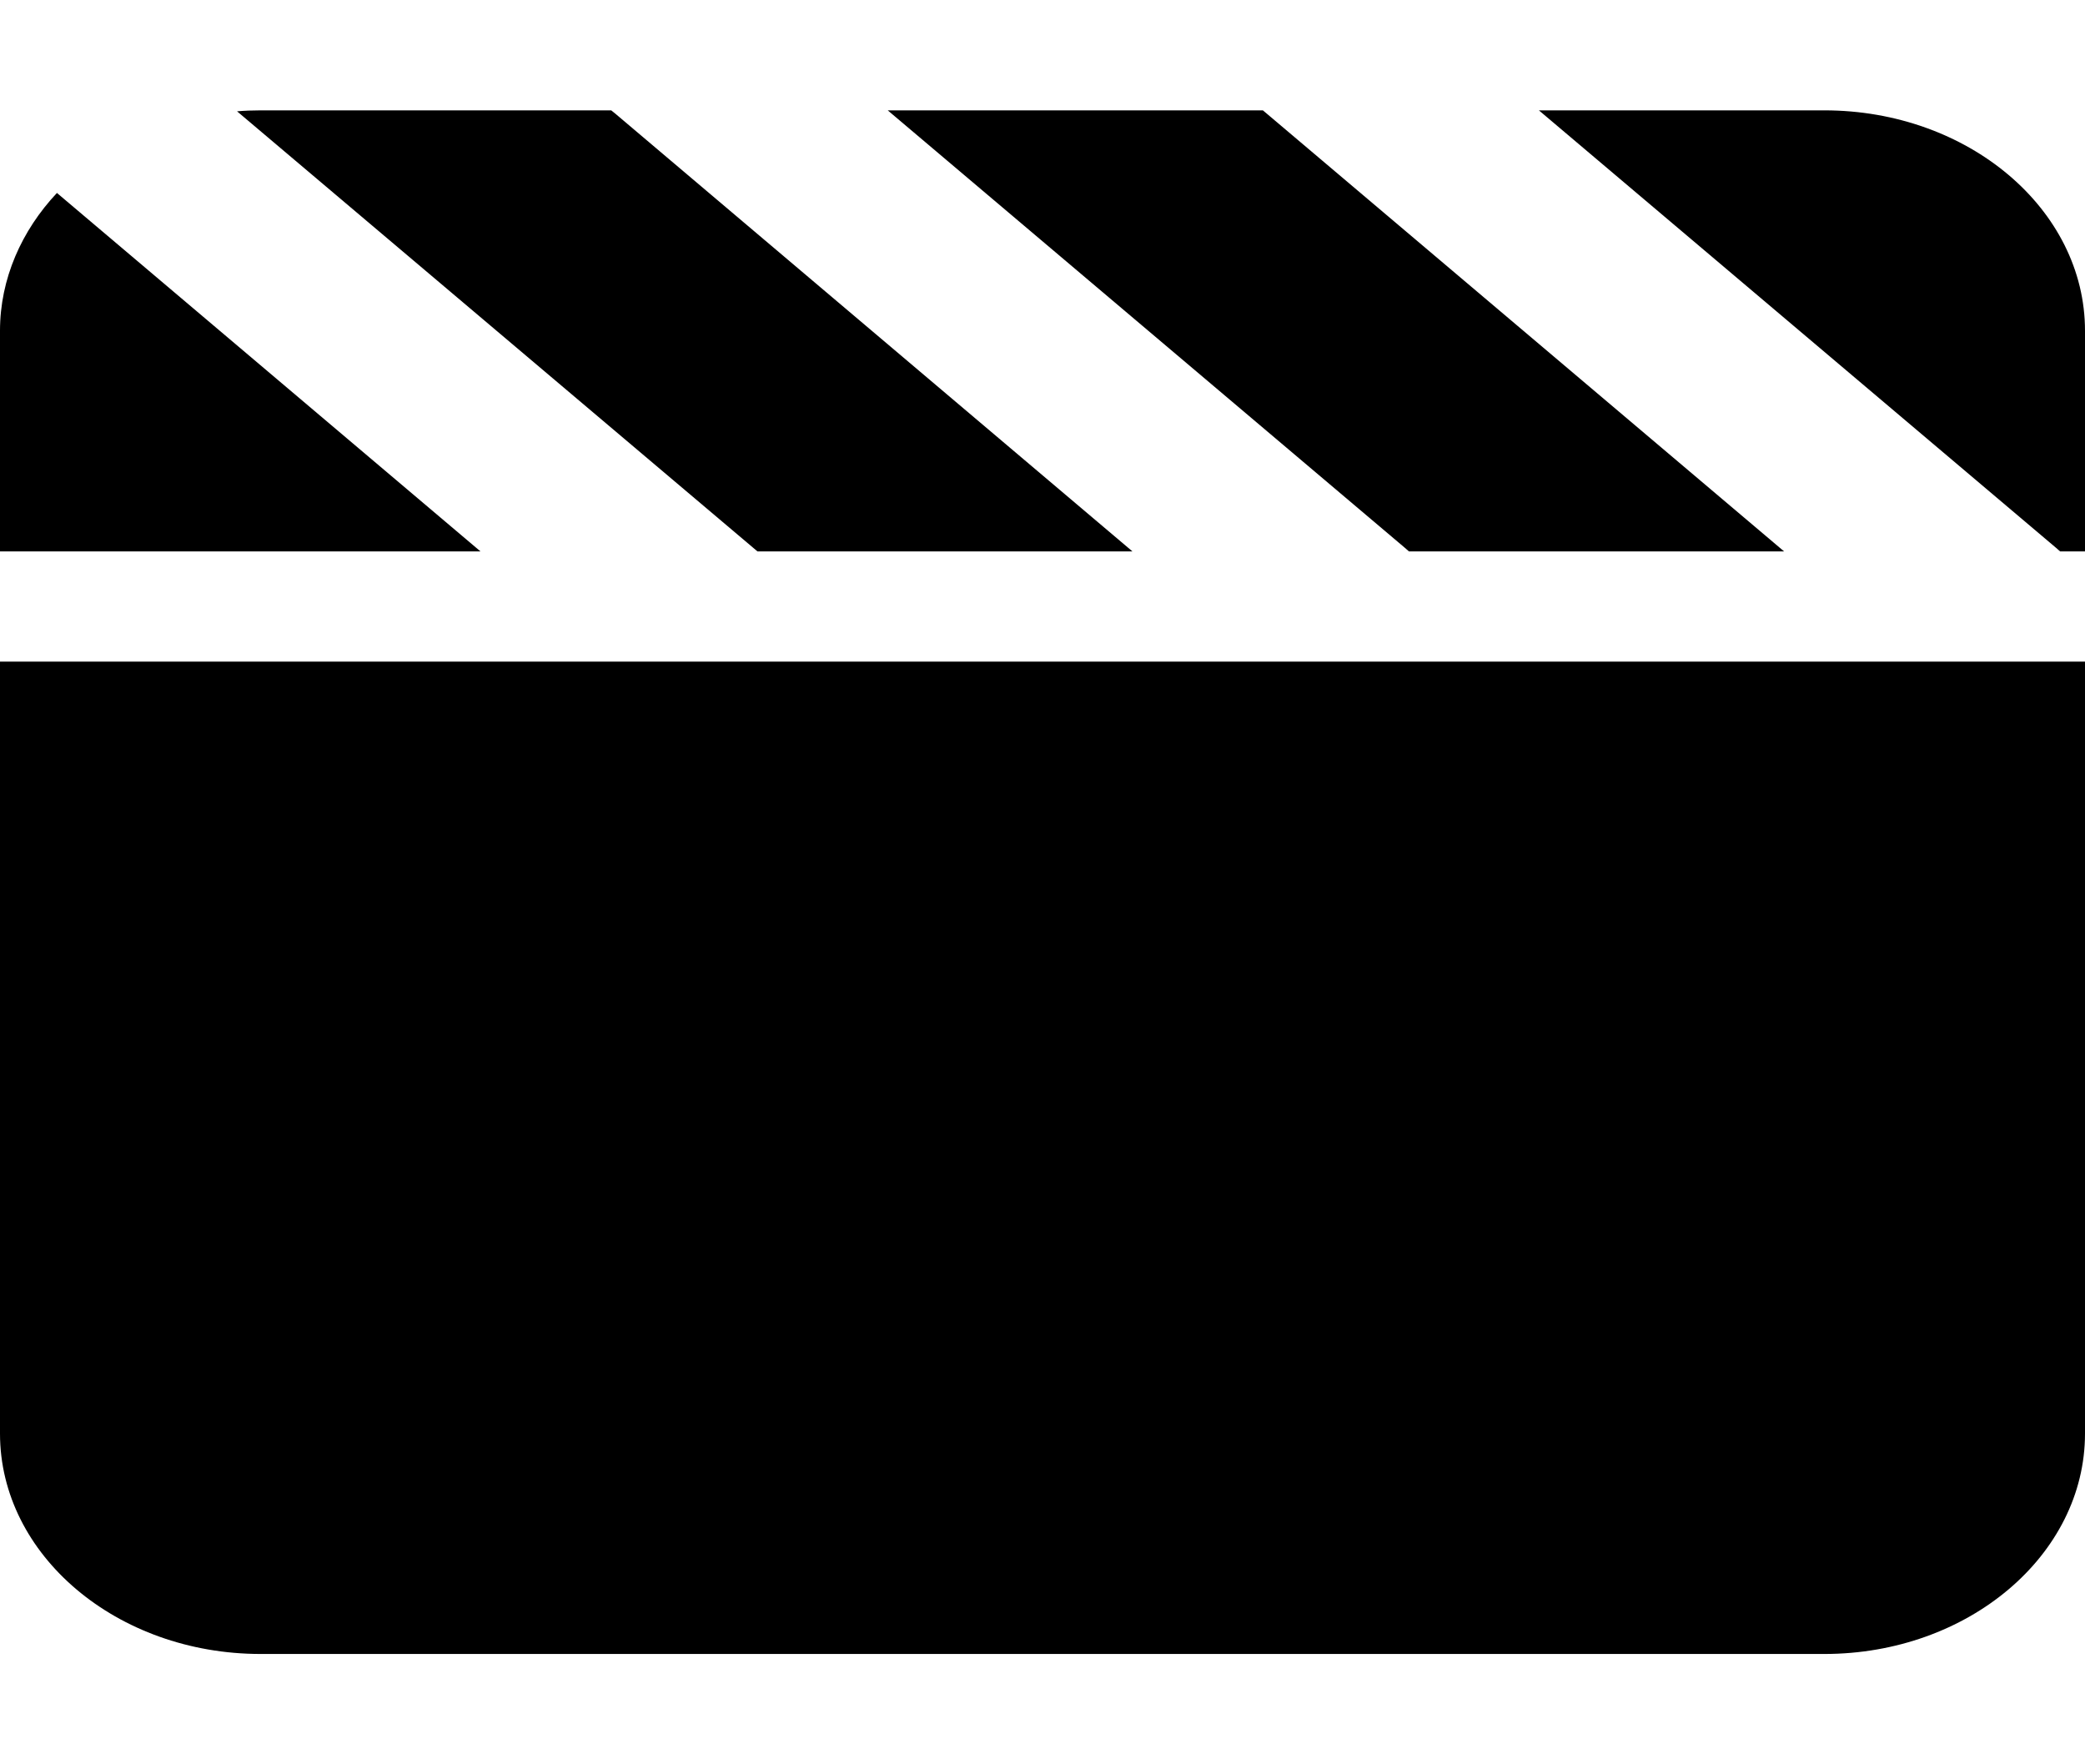 <svg width="13" height="11" viewBox="0 0 13 11" fill="none" xmlns="http://www.w3.org/2000/svg">
<path d="M1.625 0.688H3.811L3.837 0.709L7.061 3.438H4.723L4.697 3.416L1.478 0.694C1.526 0.69 1.574 0.688 1.625 0.688ZM0 3.438V2.062C0 1.738 0.135 1.437 0.355 1.203L2.996 3.438H0ZM5.533 0.688H7.874L7.899 0.709L11.124 3.438H8.785L8.76 3.416L5.535 0.688H5.533ZM11.375 0.688C12.271 0.688 13 1.304 13 2.062V3.438H12.845L12.82 3.416L9.595 0.688H11.375ZM0 4.125H13V8.938C13 9.696 12.271 10.312 11.375 10.312H1.625C0.729 10.312 0 9.696 0 8.938V4.125Z" fill="black"/>
</svg>
